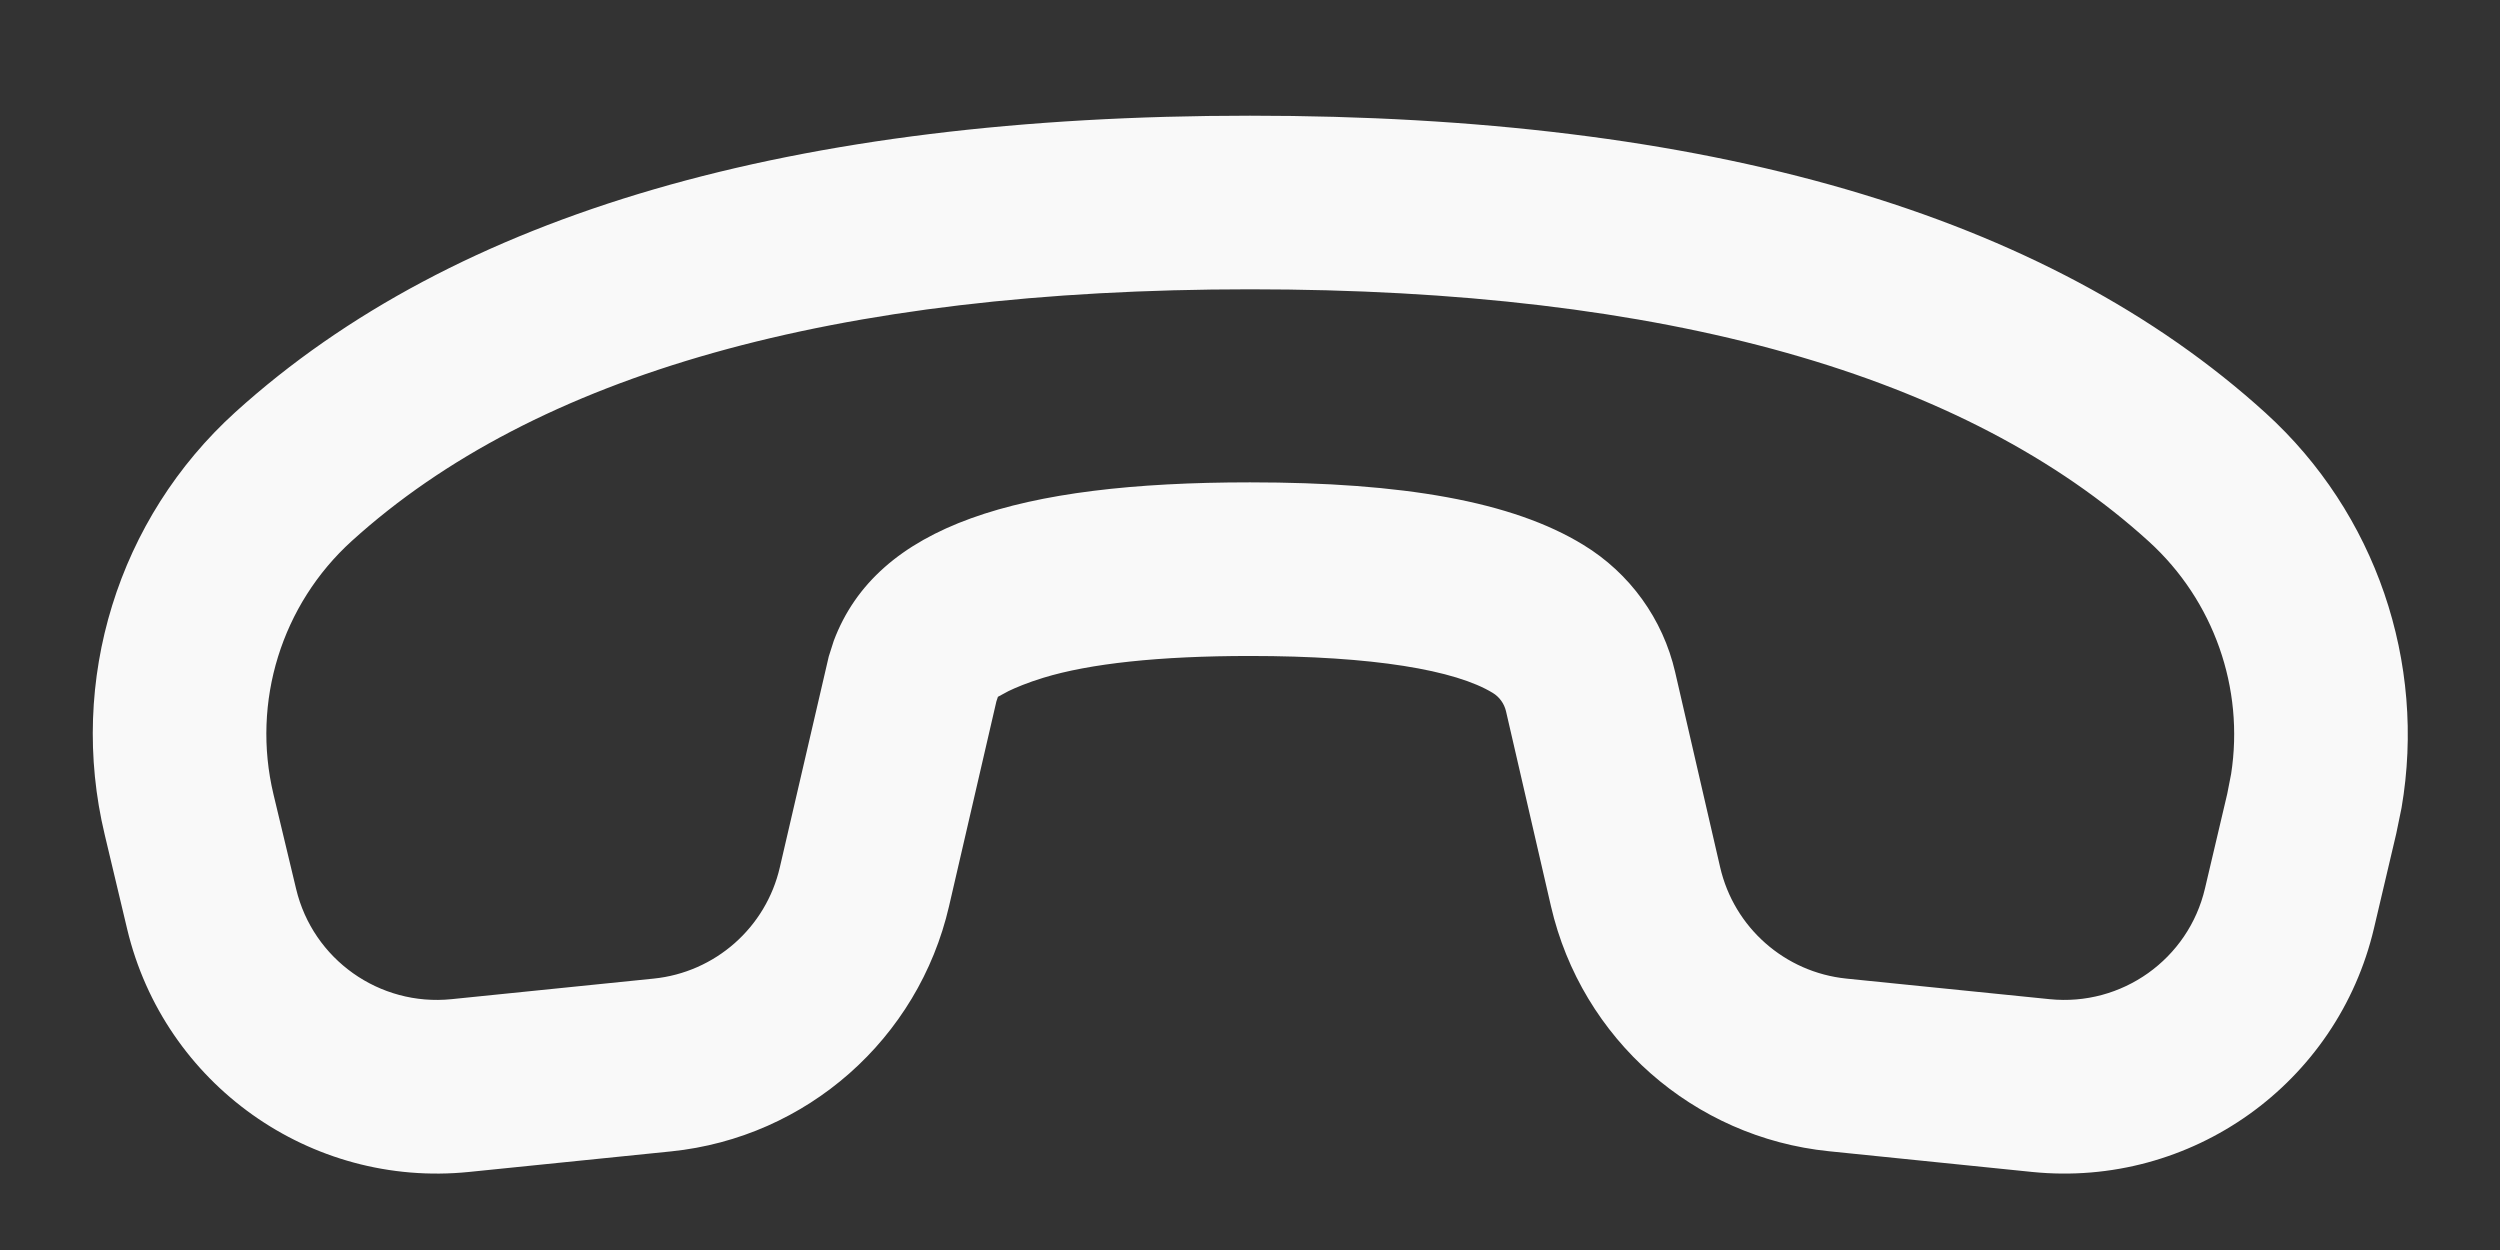 <svg width="18" height="9" viewBox="0 0 18 9" fill="none" xmlns="http://www.w3.org/2000/svg">
<rect x="0" y="0" width="18" height="9" fill="#333333" stroke="none"/>
<path d="M17.253 6.002L17.093 6.682C16.83 7.803 15.776 8.554 14.631 8.438L13.169 8.289C12.193 8.19 11.388 7.481 11.167 6.525L10.843 5.12C10.83 5.066 10.796 5.018 10.748 4.989C10.48 4.825 9.887 4.723 9 4.723C8.345 4.723 7.845 4.778 7.512 4.88C7.395 4.916 7.313 4.951 7.261 4.976L7.185 5.017L7.174 5.05L6.833 6.525C6.612 7.481 5.808 8.19 4.832 8.29L3.377 8.438C2.235 8.554 1.183 7.807 0.916 6.691L0.754 6.01C0.488 4.9 0.849 3.734 1.695 2.967C3.279 1.533 5.72 0.833 9 0.833C12.286 0.833 14.729 1.535 16.313 2.974C17.106 3.695 17.471 4.769 17.291 5.817L17.253 6.002ZM16.064 5.573C16.16 4.955 15.94 4.325 15.472 3.899C14.154 2.701 12.003 2.083 9 2.083C6.002 2.083 3.853 2.699 2.534 3.894C2.027 4.353 1.81 5.053 1.969 5.719L2.132 6.4C2.253 6.908 2.732 7.247 3.251 7.194L4.706 7.046C5.149 7.001 5.515 6.679 5.615 6.244L5.967 4.727L6.003 4.614C6.316 3.782 7.329 3.473 9 3.473C10.098 3.473 10.888 3.609 11.4 3.923C11.735 4.127 11.973 4.457 12.061 4.839L12.385 6.244C12.485 6.678 12.851 7.001 13.295 7.046L14.757 7.194C15.277 7.247 15.757 6.906 15.876 6.396L16.036 5.716L16.064 5.573Z" fill="#F9F9F9"/>
</svg>
